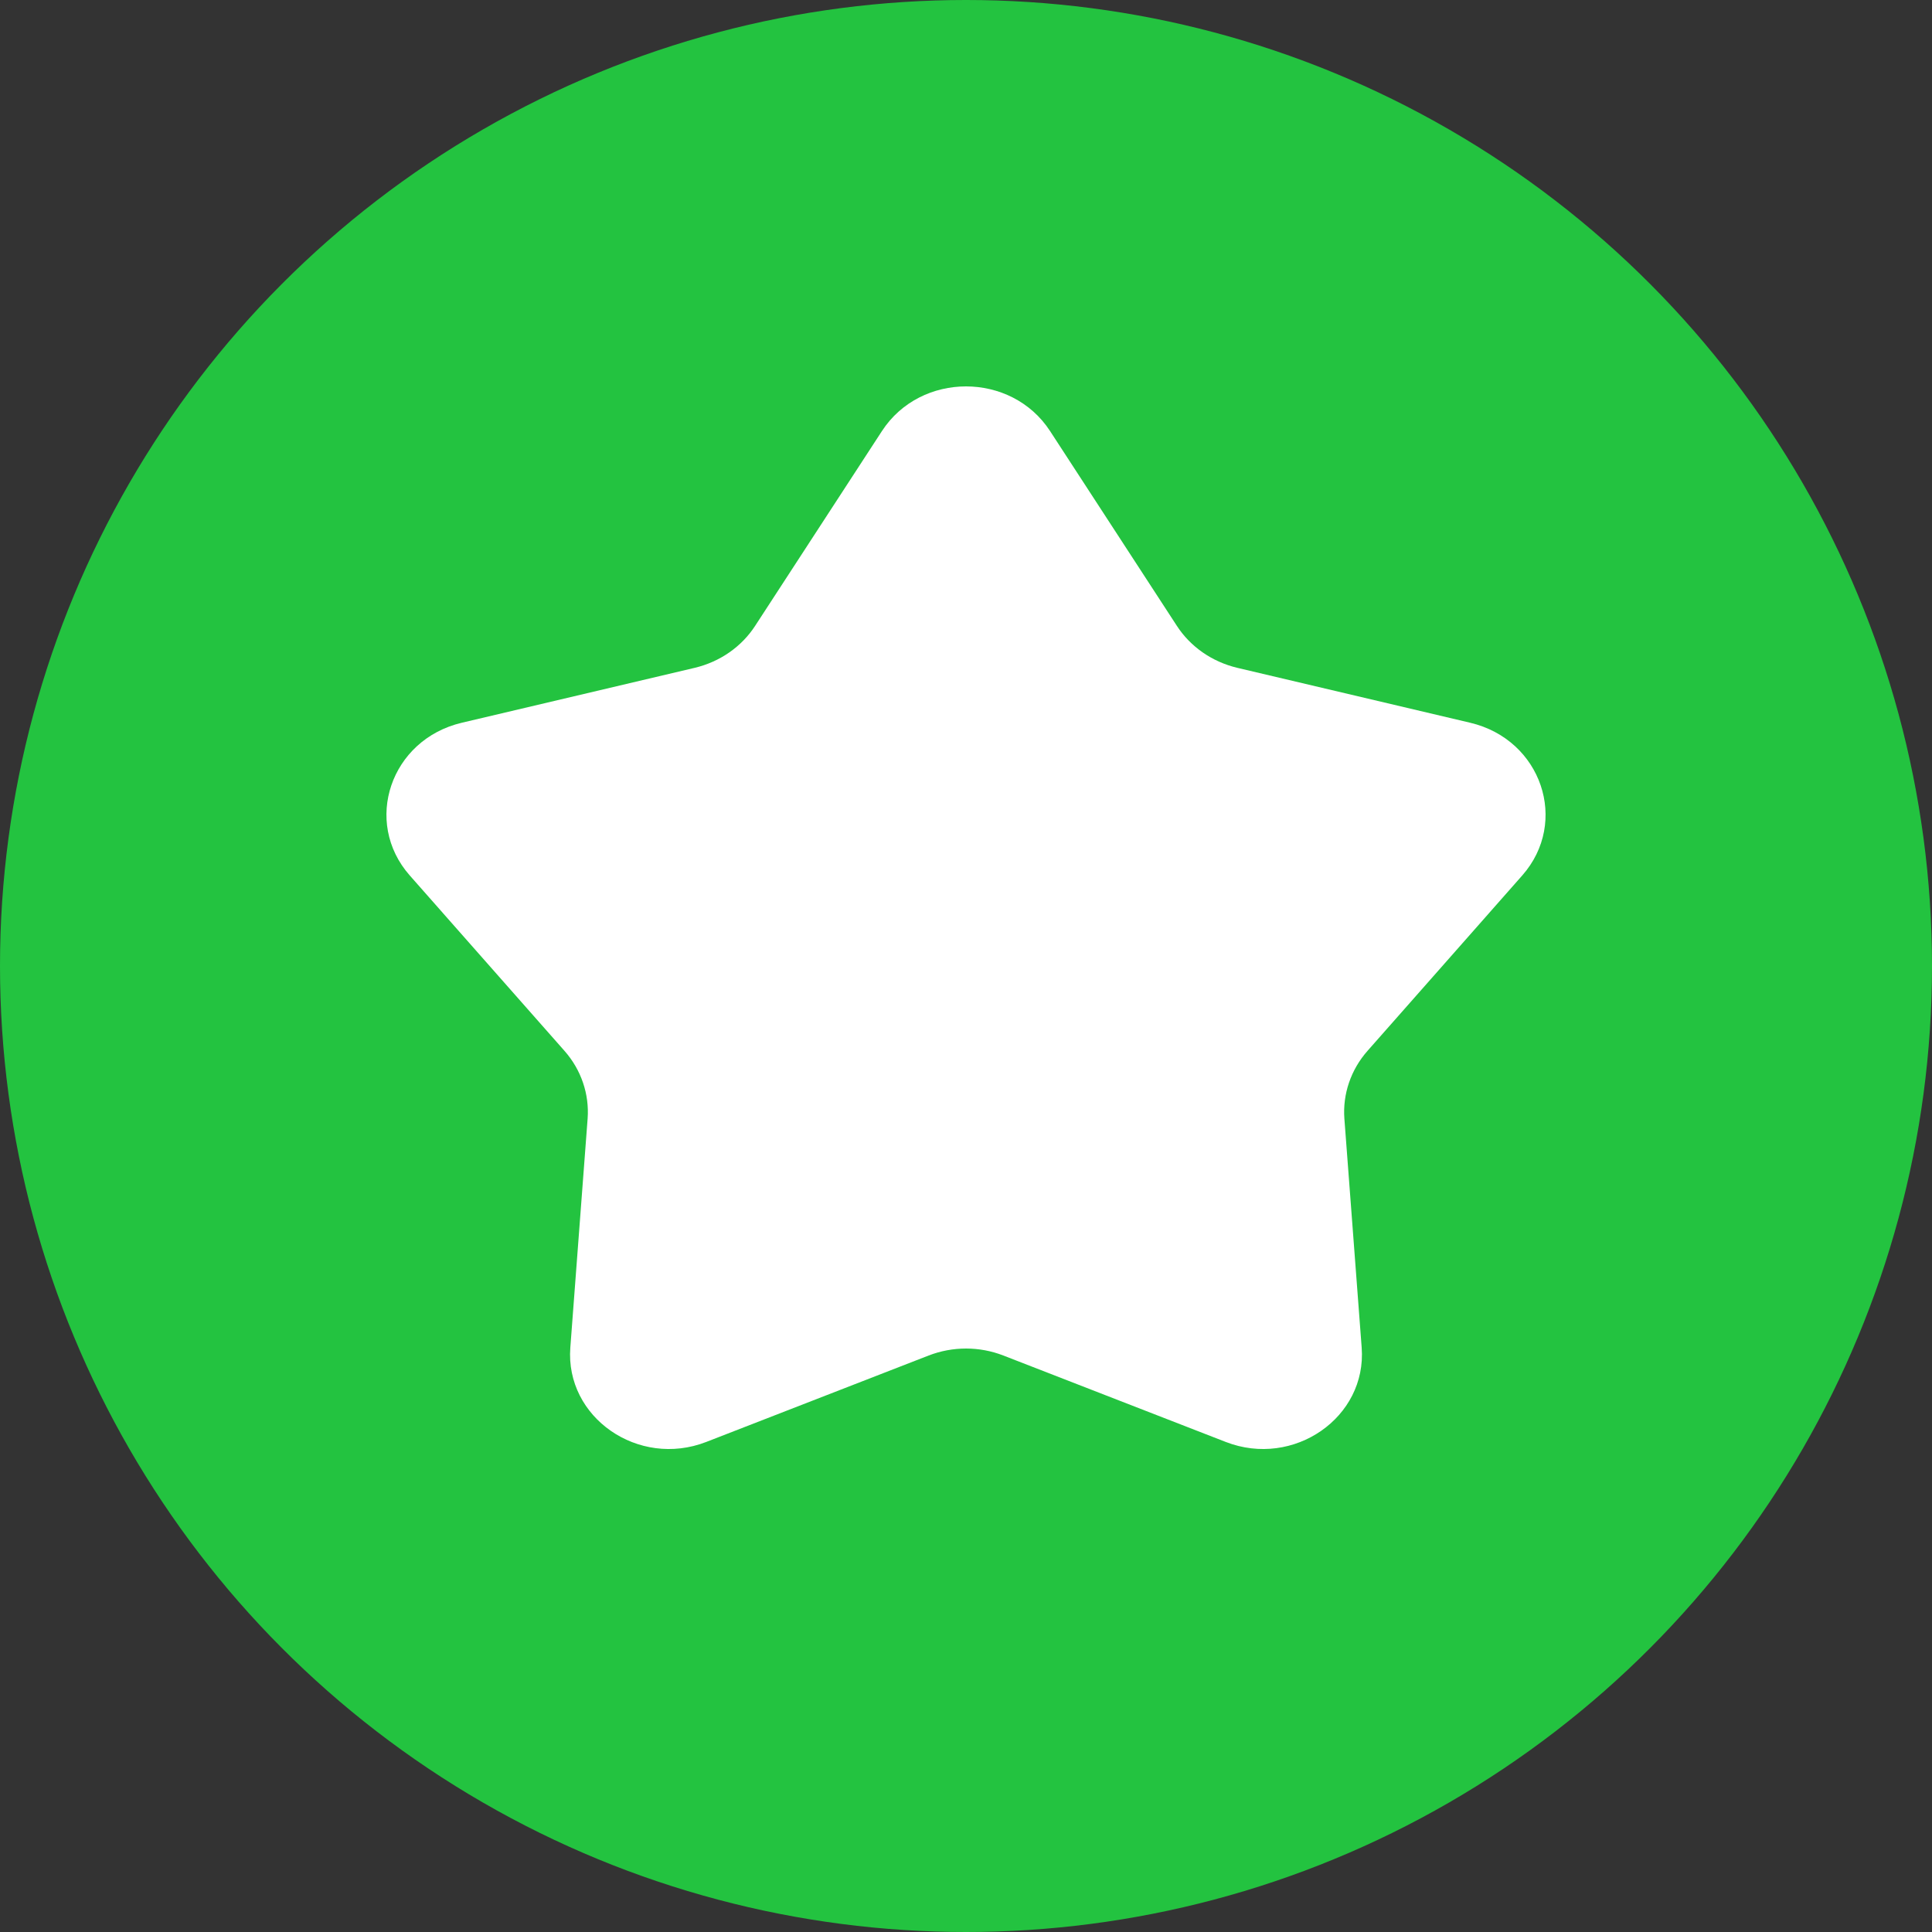 <svg width="20" height="20" viewBox="0 0 20 20" fill="none" xmlns="http://www.w3.org/2000/svg">
<rect x="0" y="0" width="20" height="20" fill="#333333" stroke="none"/>
<circle cx="10" cy="10" r="10" fill="#23C340"/>
<path d="M9.13 4.462C9.531 3.846 10.469 3.846 10.87 4.462L12.183 6.479C12.324 6.696 12.548 6.851 12.807 6.913L15.22 7.482C15.957 7.656 16.247 8.508 15.758 9.063L14.156 10.879C13.984 11.074 13.898 11.326 13.917 11.581L14.096 13.95C14.151 14.673 13.392 15.2 12.689 14.927L10.386 14.032C10.139 13.936 9.862 13.936 9.614 14.032L7.311 14.927C6.608 15.2 5.849 14.673 5.904 13.95L6.083 11.581C6.102 11.326 6.016 11.074 5.844 10.879L4.242 9.063C3.753 8.508 4.043 7.656 4.78 7.482L7.193 6.913C7.452 6.851 7.676 6.696 7.817 6.479L9.13 4.462Z" fill="white"/>
</svg>

